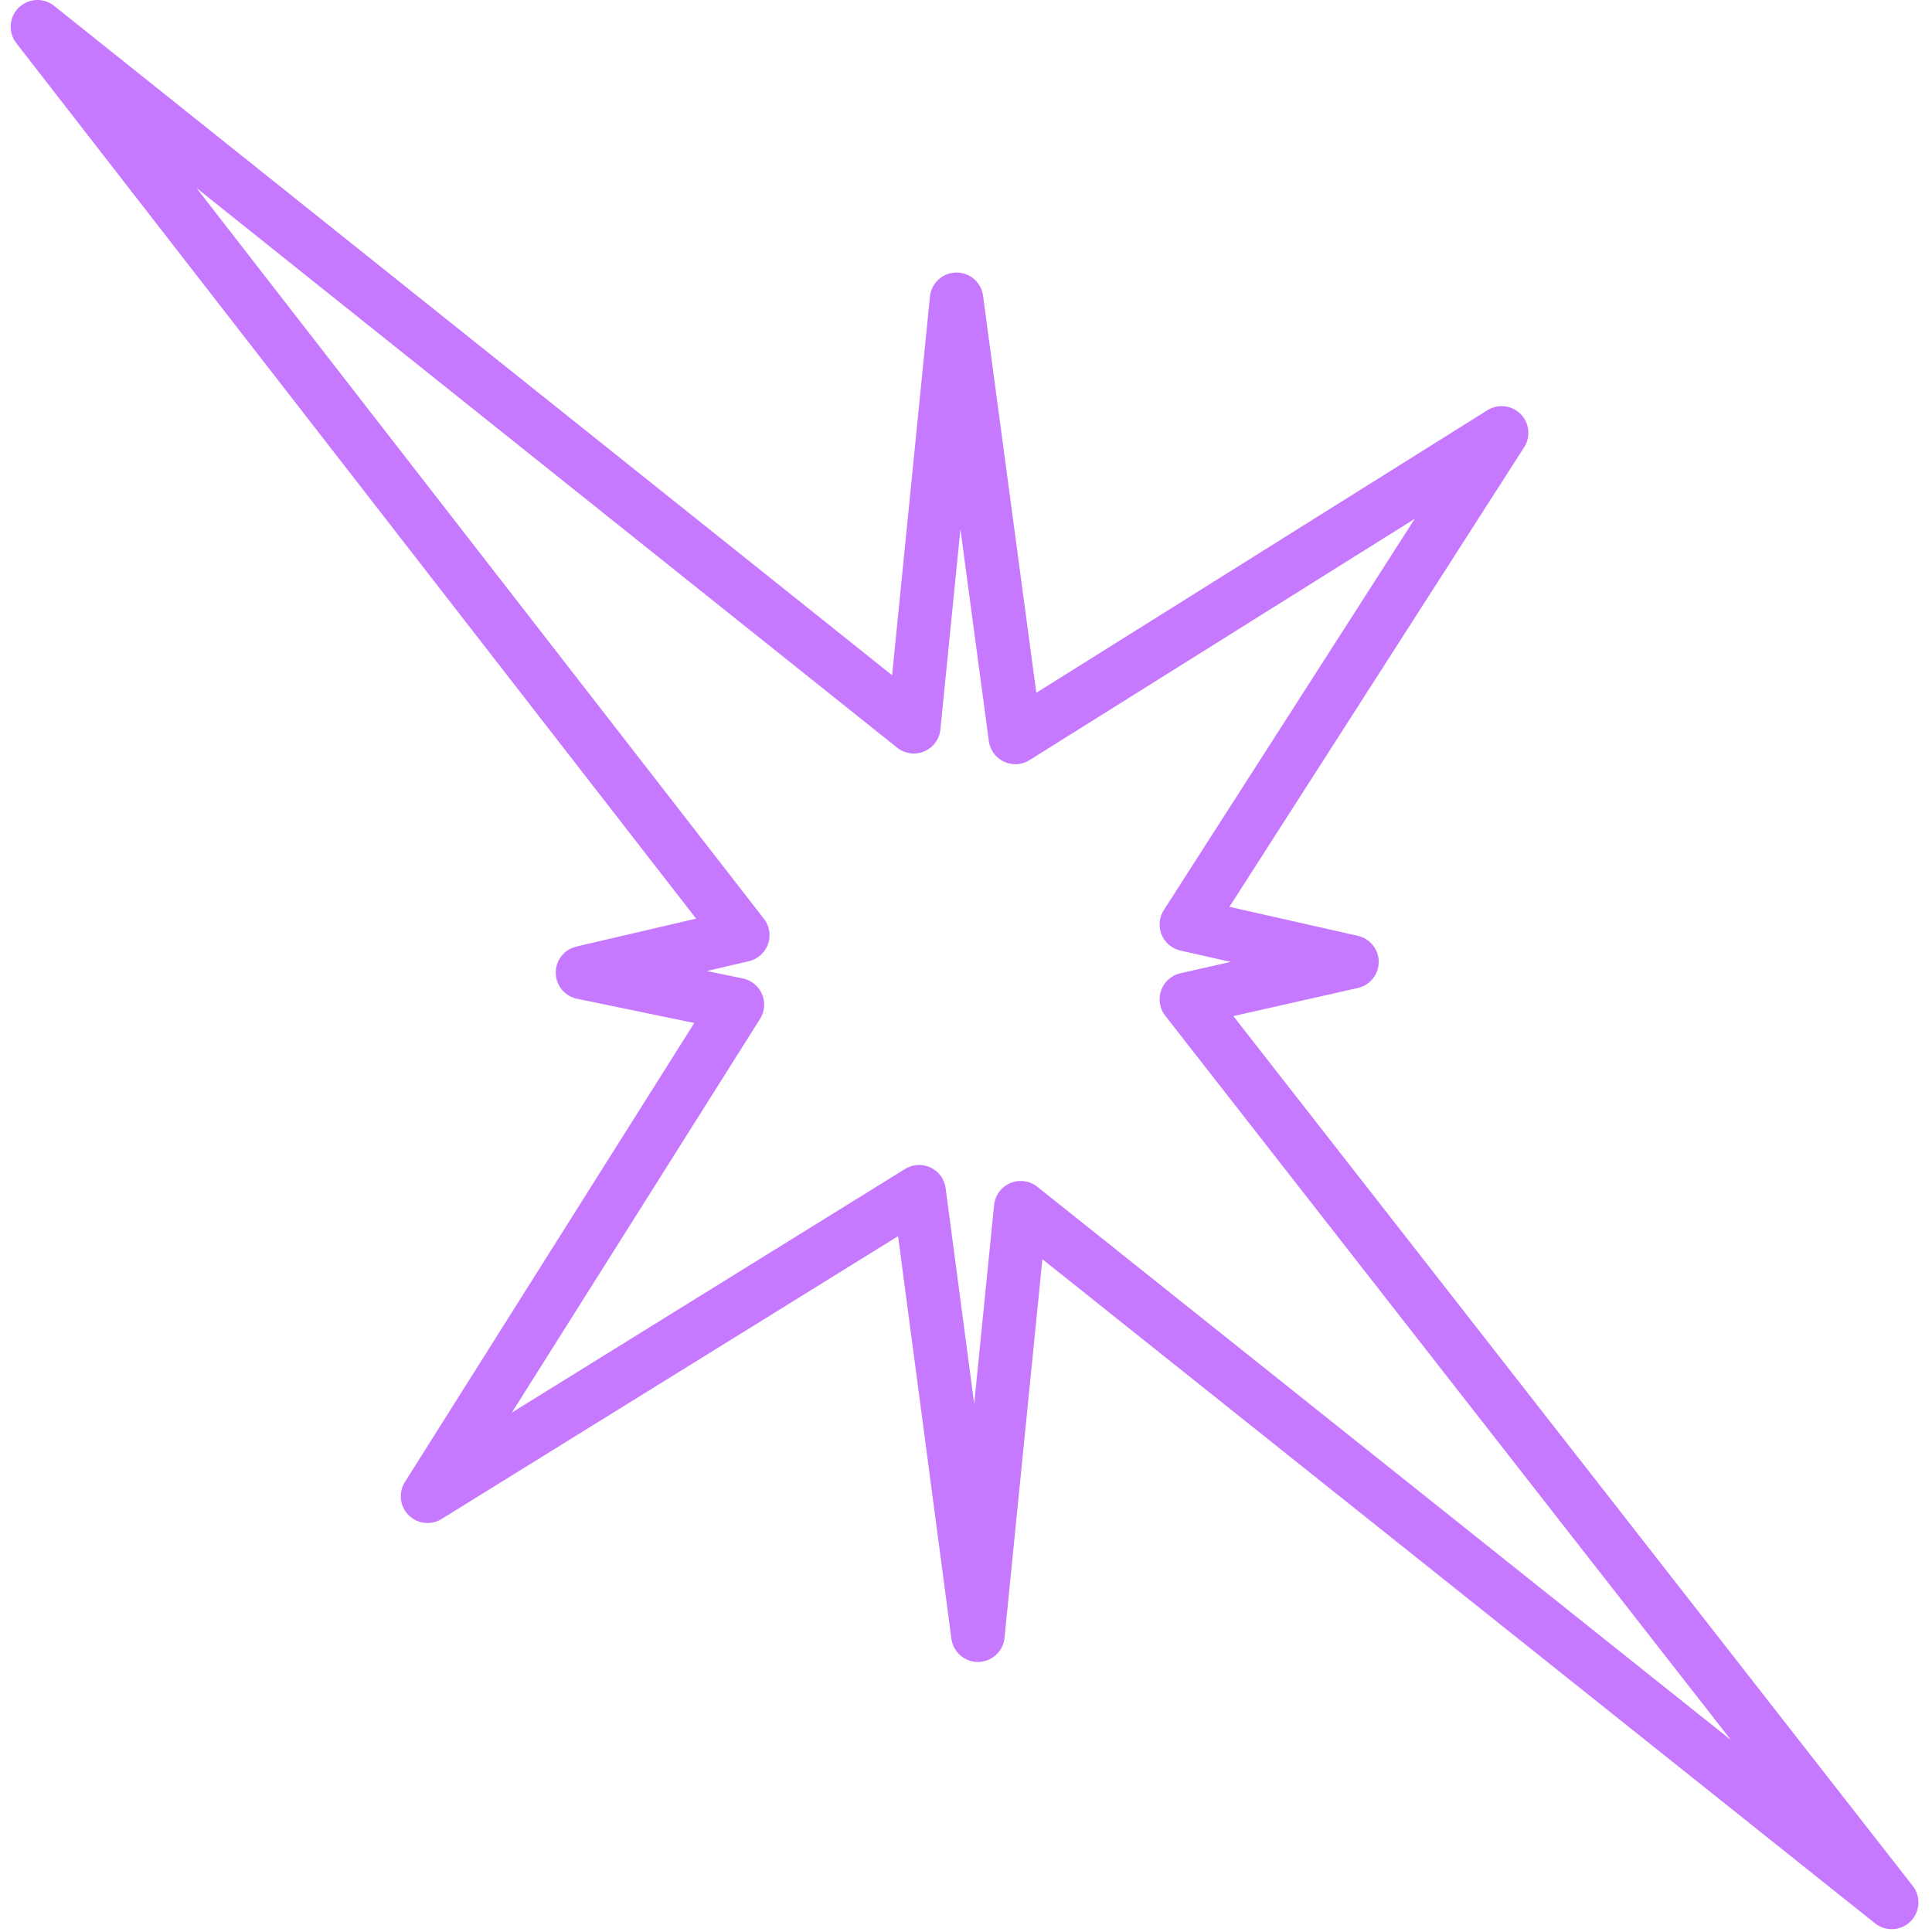 <svg width="66" height="66" viewBox="0 0 66 66" fill="none" xmlns="http://www.w3.org/2000/svg">
<g clip-path="url(#clip0_2001_1660)">
<path d="M40.527 31.582L51.298 14.787L34.685 25.193L32.677 10.223L31.217 24.828L1.278 0.913L25.375 31.947L19.898 33.225L25.192 34.32L14.604 51.115L31.399 40.71L33.407 55.862L34.868 41.257L64.624 64.99L40.527 34.138L46.186 32.86L40.527 31.582Z" stroke="#C678FF" stroke-width="1.826" stroke-linecap="round" stroke-linejoin="round"/>
</g>
<defs>
<clipPath id="clip0_2001_1660">
<rect width="65.902" height="65.902" fill="white"/>
</clipPath>
</defs>
</svg>
